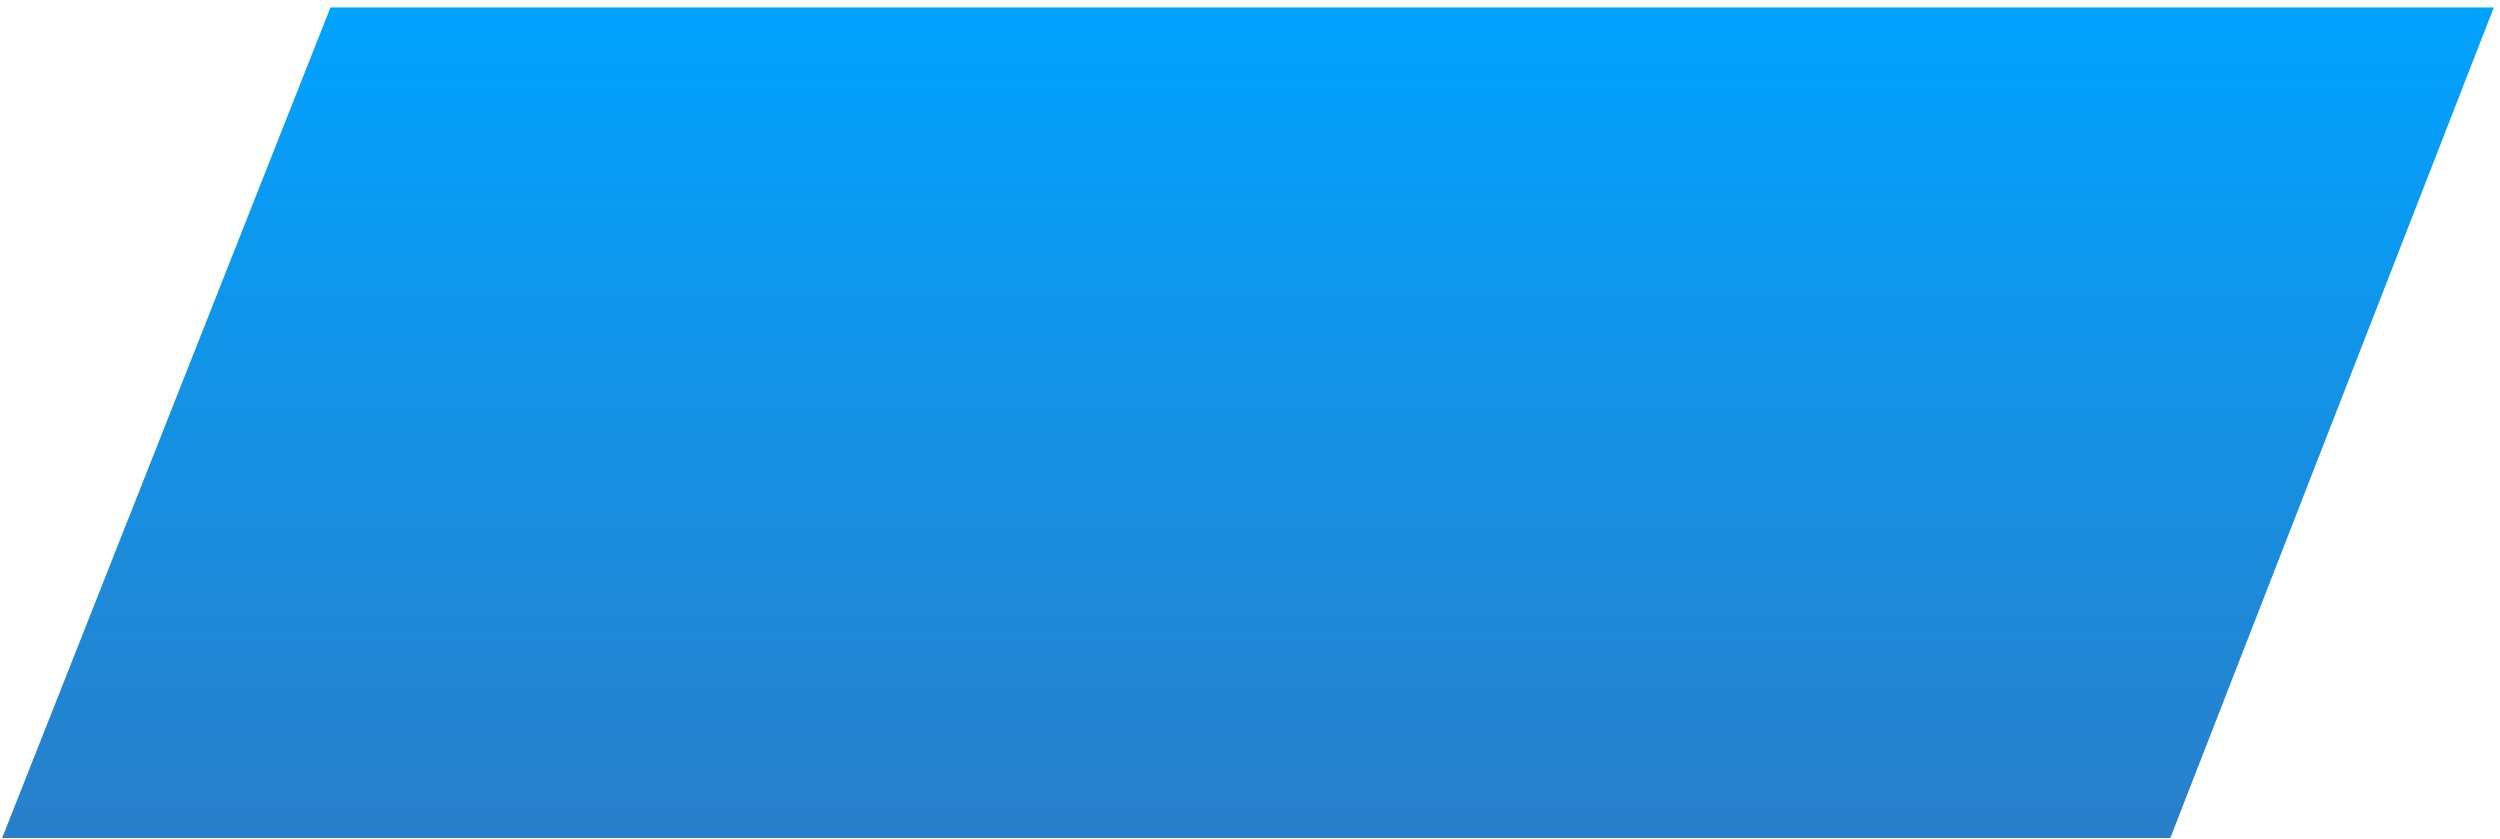 <svg width="301" height="101" viewBox="0 0 301 101" fill="none" xmlns="http://www.w3.org/2000/svg">
<path d="M39.787 0.9H300.254L261.303 100.9H0.254L39.787 0.9Z" fill="url(#paint0_linear_223_121)"/>
<defs>
<linearGradient id="paint0_linear_223_121" x1="150.254" y1="0.9" x2="150.254" y2="100.9" gradientUnits="userSpaceOnUse">
<stop stop-color="#00A3FF"/>
<stop offset="1" stop-color="#297FCA"/>
</linearGradient>
</defs>
</svg>

